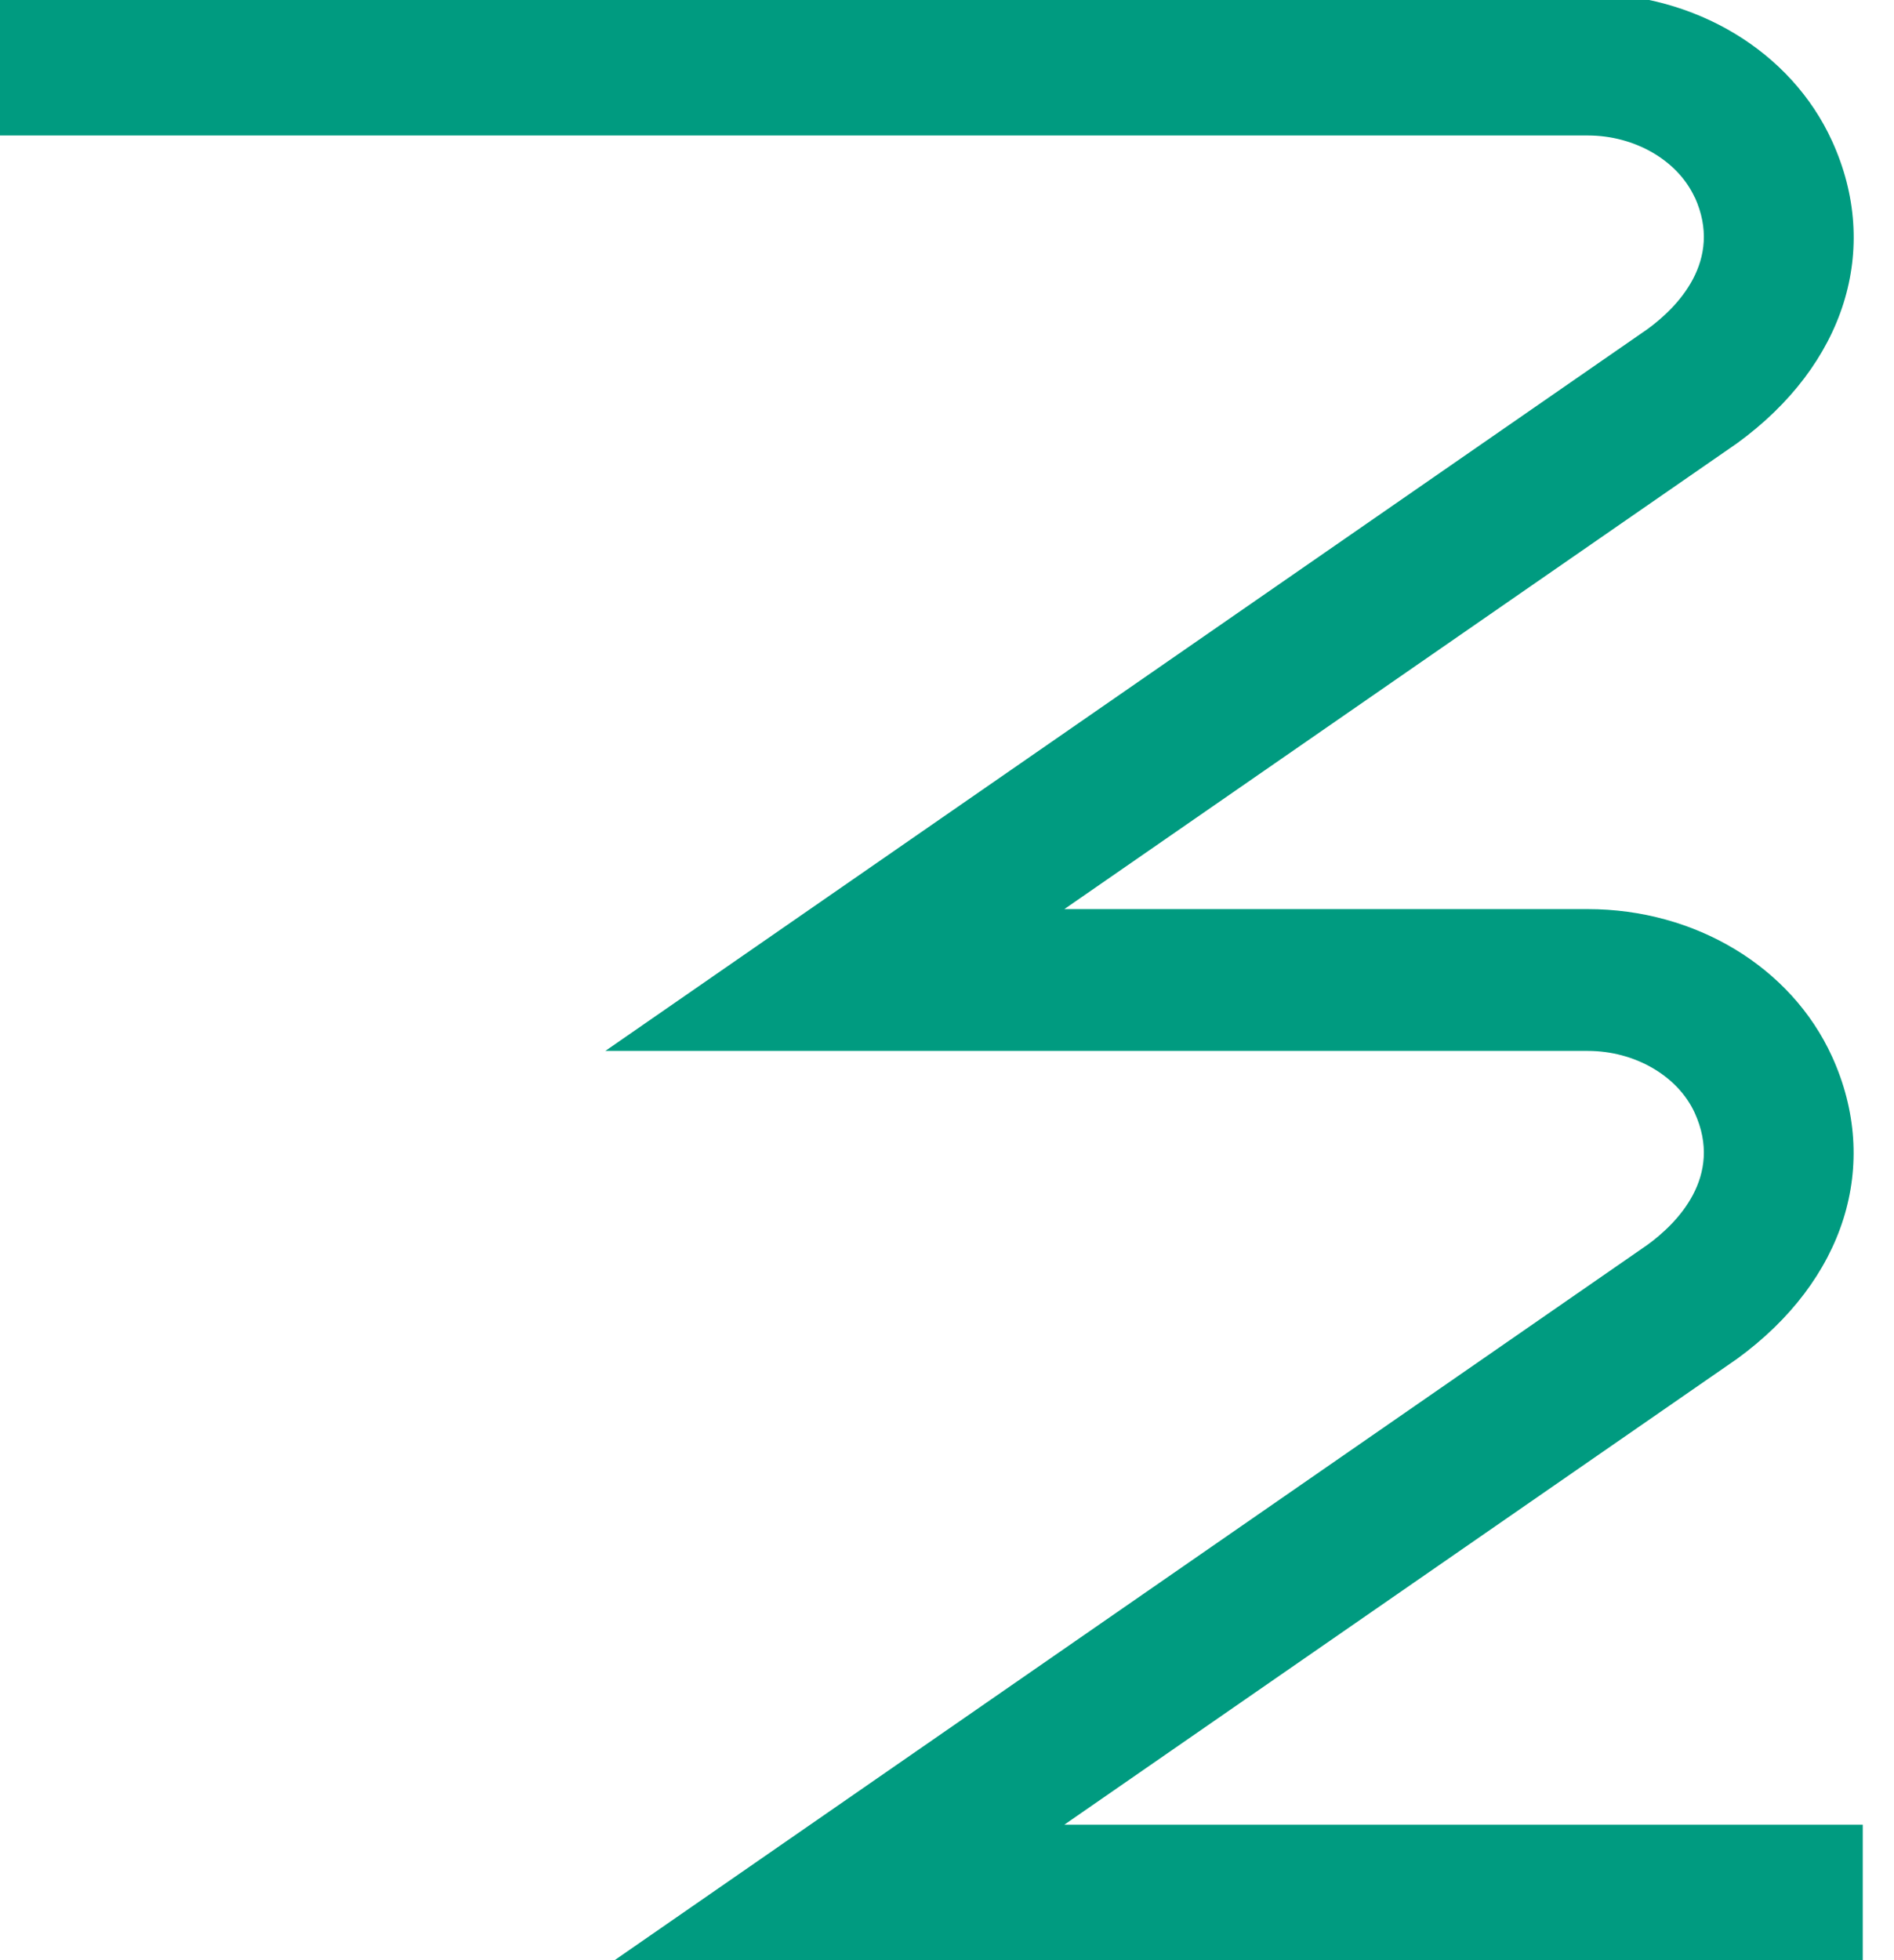 <svg width="29" height="30" viewBox="0.378 0.098 28.244 29.804" fill="none" xmlns="http://www.w3.org/2000/svg">
<path d="M25.873 3.093C26.318 4.066 25.598 4.782 25.15 5.106L9.303 16.077H24.247C24.962 16.077 25.614 16.455 25.873 17.017C26.318 17.99 25.598 18.705 25.15 19.029L9.303 30H28.43V27.842H16.285L26.515 20.761C28.158 19.568 28.712 17.806 27.962 16.161C27.34 14.8 25.883 13.921 24.247 13.921H16.285L26.515 6.84C28.158 5.648 28.715 3.885 27.962 2.24C27.34 0.879 25.883 0 24.247 0H0V2.158H24.247C24.962 2.158 25.614 2.536 25.873 3.098V3.093Z" fill="#009B80"/>
</svg>
